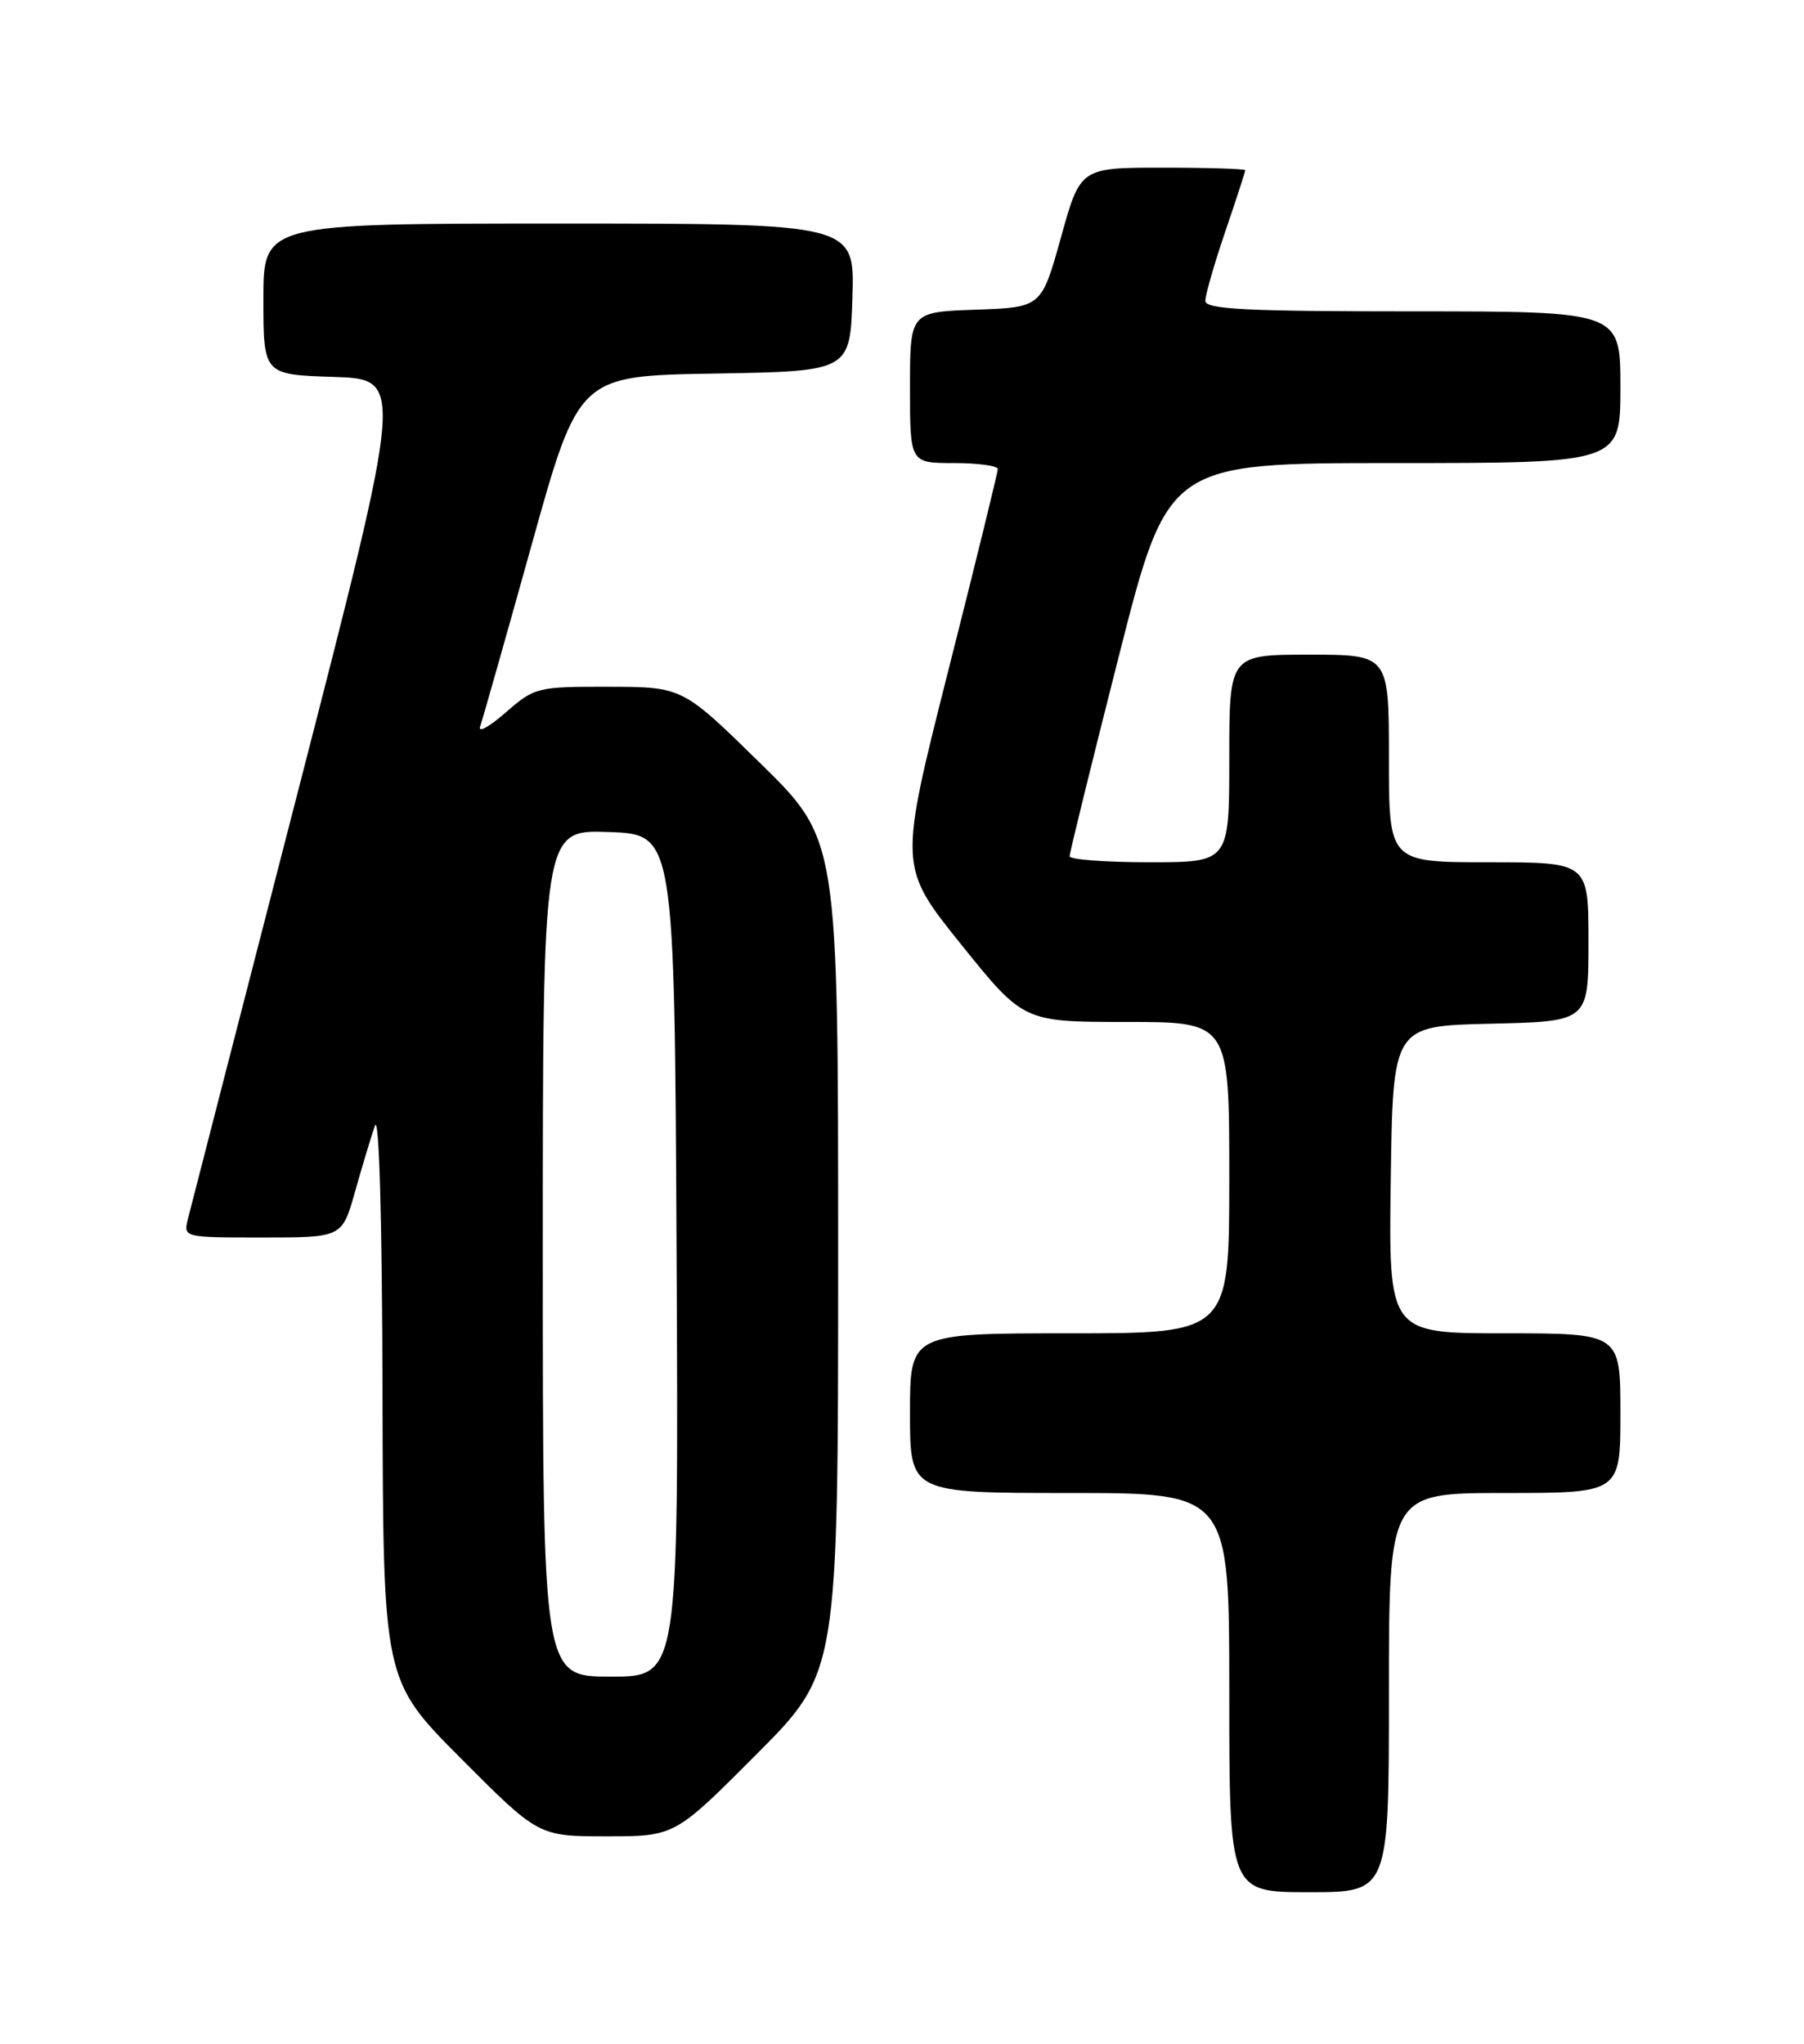<?xml version="1.0" encoding="UTF-8" standalone="no"?>
<!DOCTYPE svg PUBLIC "-//W3C//DTD SVG 1.1//EN" "http://www.w3.org/Graphics/SVG/1.1/DTD/svg11.dtd" >
<svg xmlns="http://www.w3.org/2000/svg" xmlns:xlink="http://www.w3.org/1999/xlink" version="1.1" viewBox="0 0 226 256">
 <g >
 <path fill="currentColor"
d=" M 174.00 212.00 C 174.00 187.00 174.00 187.00 188.50 187.00 C 203.00 187.00 203.00 187.00 203.00 177.00 C 203.00 167.00 203.00 167.00 188.48 167.00 C 173.96 167.00 173.96 167.00 174.23 147.75 C 174.50 128.50 174.50 128.50 186.75 128.22 C 199.00 127.94 199.00 127.94 199.00 117.97 C 199.00 108.00 199.00 108.00 186.50 108.00 C 174.00 108.00 174.00 108.00 174.00 95.00 C 174.00 82.00 174.00 82.00 164.00 82.00 C 154.00 82.00 154.00 82.00 154.00 95.00 C 154.00 108.00 154.00 108.00 144.00 108.00 C 138.50 108.00 134.00 107.66 134.00 107.25 C 133.99 106.84 136.76 95.59 140.15 82.25 C 146.31 58.00 146.31 58.00 174.65 58.00 C 203.00 58.00 203.00 58.00 203.00 48.50 C 203.00 39.00 203.00 39.00 177.00 39.00 C 156.08 39.00 151.00 38.74 151.00 37.68 C 151.00 36.95 152.12 33.04 153.50 29.00 C 154.88 24.96 156.00 21.50 156.00 21.32 C 156.00 21.15 151.35 21.00 145.67 21.00 C 135.34 21.00 135.34 21.00 132.91 29.75 C 130.47 38.50 130.47 38.50 122.24 38.79 C 114.00 39.08 114.00 39.08 114.00 48.54 C 114.00 58.00 114.00 58.00 119.50 58.00 C 122.53 58.00 125.00 58.34 125.00 58.75 C 125.00 59.16 122.21 70.54 118.79 84.03 C 112.59 108.56 112.59 108.56 120.40 118.28 C 128.22 128.00 128.22 128.00 141.11 128.00 C 154.00 128.00 154.00 128.00 154.00 147.50 C 154.00 167.00 154.00 167.00 134.00 167.00 C 114.00 167.00 114.00 167.00 114.00 177.00 C 114.00 187.00 114.00 187.00 134.00 187.00 C 154.00 187.00 154.00 187.00 154.00 212.00 C 154.00 237.00 154.00 237.00 164.00 237.00 C 174.00 237.00 174.00 237.00 174.00 212.00 Z  M 94.77 219.73 C 105.00 209.47 105.00 209.47 105.00 157.31 C 105.00 105.15 105.00 105.15 95.25 95.60 C 85.50 86.04 85.50 86.04 76.28 86.02 C 67.31 86.00 66.97 86.08 63.34 89.25 C 61.29 91.04 59.86 91.83 60.15 91.00 C 60.44 90.17 63.34 79.95 66.59 68.29 C 72.50 47.07 72.50 47.07 89.50 46.79 C 106.50 46.50 106.50 46.50 106.79 37.25 C 107.08 28.00 107.08 28.00 70.04 28.00 C 33.00 28.00 33.00 28.00 33.00 37.46 C 33.00 46.92 33.00 46.92 41.81 47.21 C 50.62 47.50 50.62 47.50 37.39 98.89 C 30.10 127.16 23.88 151.34 23.55 152.64 C 22.96 155.00 22.96 155.00 32.91 155.00 C 42.86 155.00 42.86 155.00 44.48 149.25 C 45.37 146.09 46.49 142.38 46.97 141.00 C 47.50 139.49 47.87 152.72 47.92 174.48 C 48.00 210.46 48.00 210.46 57.73 220.23 C 67.46 230.00 67.46 230.00 76.00 230.00 C 84.54 230.00 84.54 230.00 94.77 219.73 Z  M 68.00 156.96 C 68.00 103.92 68.00 103.92 76.25 104.21 C 84.50 104.50 84.50 104.50 84.76 157.25 C 85.02 210.00 85.02 210.00 76.51 210.00 C 68.00 210.00 68.00 210.00 68.00 156.96 Z "/>
</g>
</svg>